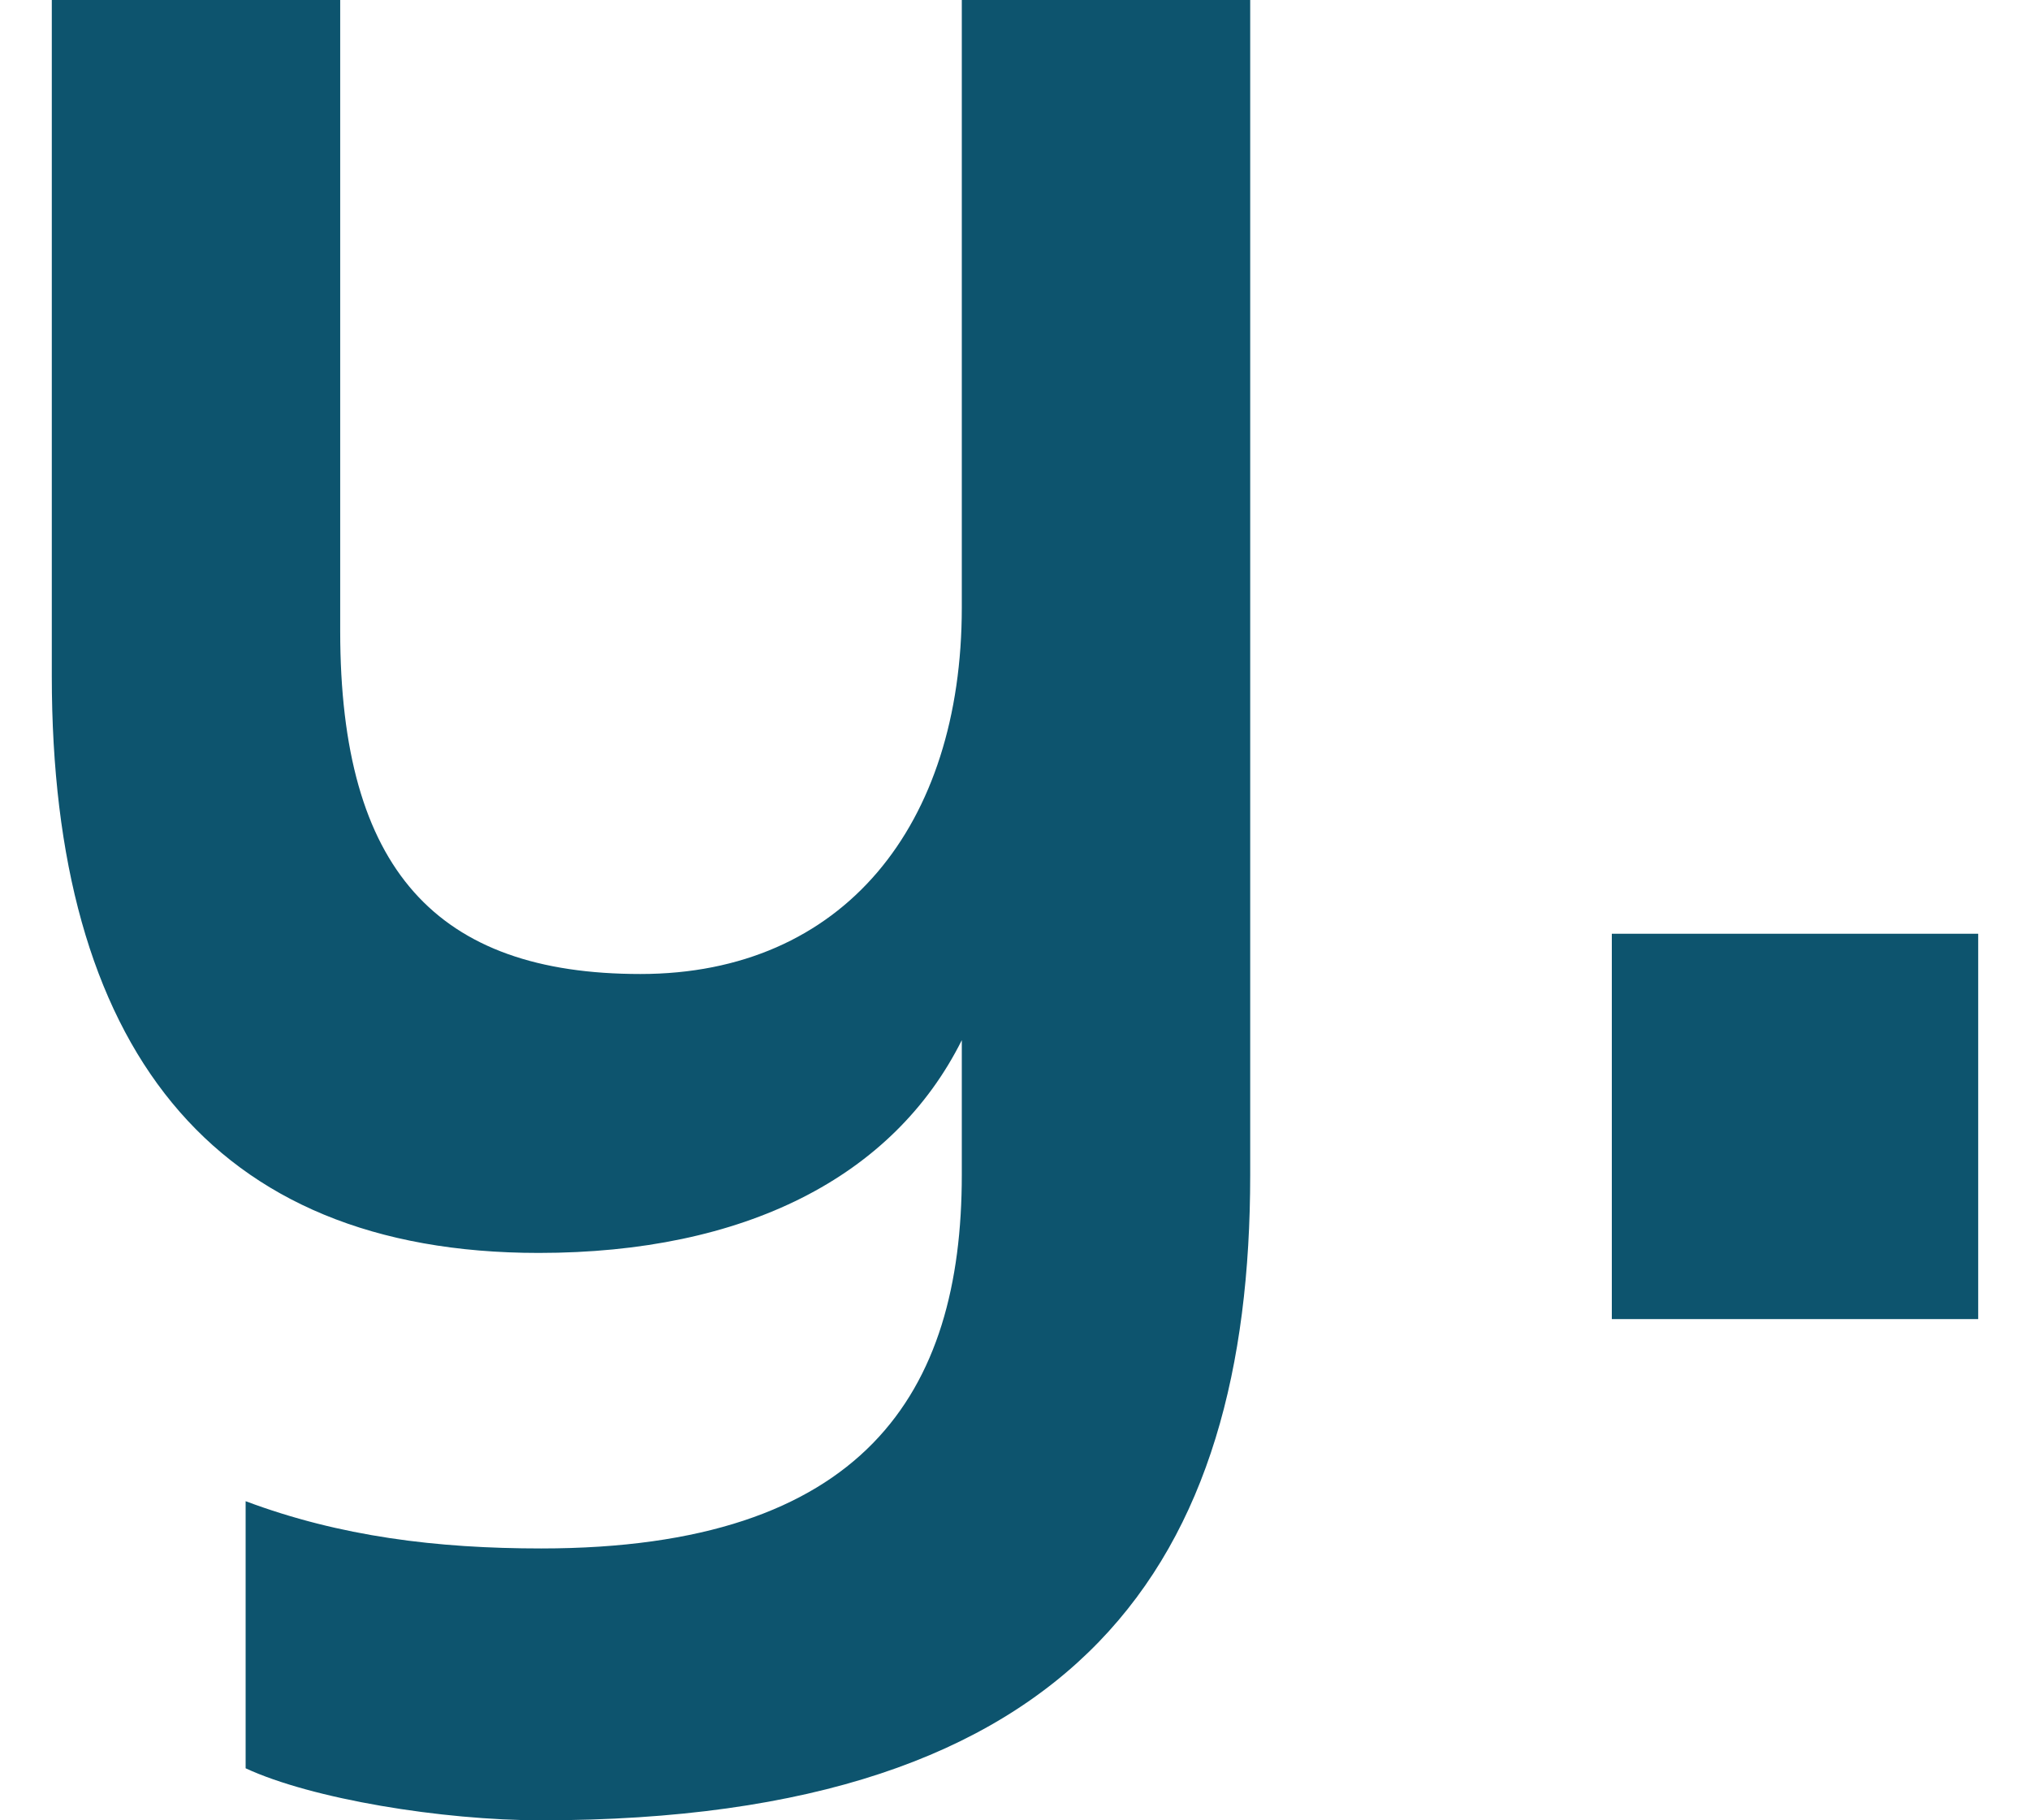 <svg width="29" height="26" viewBox="0 0 29 26" fill="none" xmlns="http://www.w3.org/2000/svg">
<path d="M13.74 0H17.86V16.782C17.86 22.286 15.462 26 7.73 26C6.312 26 4.455 25.696 3.509 25.257V21.442C4.86 21.948 6.244 22.117 7.73 22.117C12.356 22.117 13.74 19.888 13.74 16.782V14.857C12.761 16.816 10.634 17.896 7.696 17.896C3.003 17.896 0.74 14.925 0.74 9.657V0H4.86V9.016C4.86 12.426 6.244 13.912 9.148 13.912C12.052 13.912 13.74 11.784 13.74 8.678V0Z" fill="#0D546E"/>
<path d="M28.26 13.337H23.026V18.841H28.26V13.337Z" fill="#0D546E"/>
</svg>
